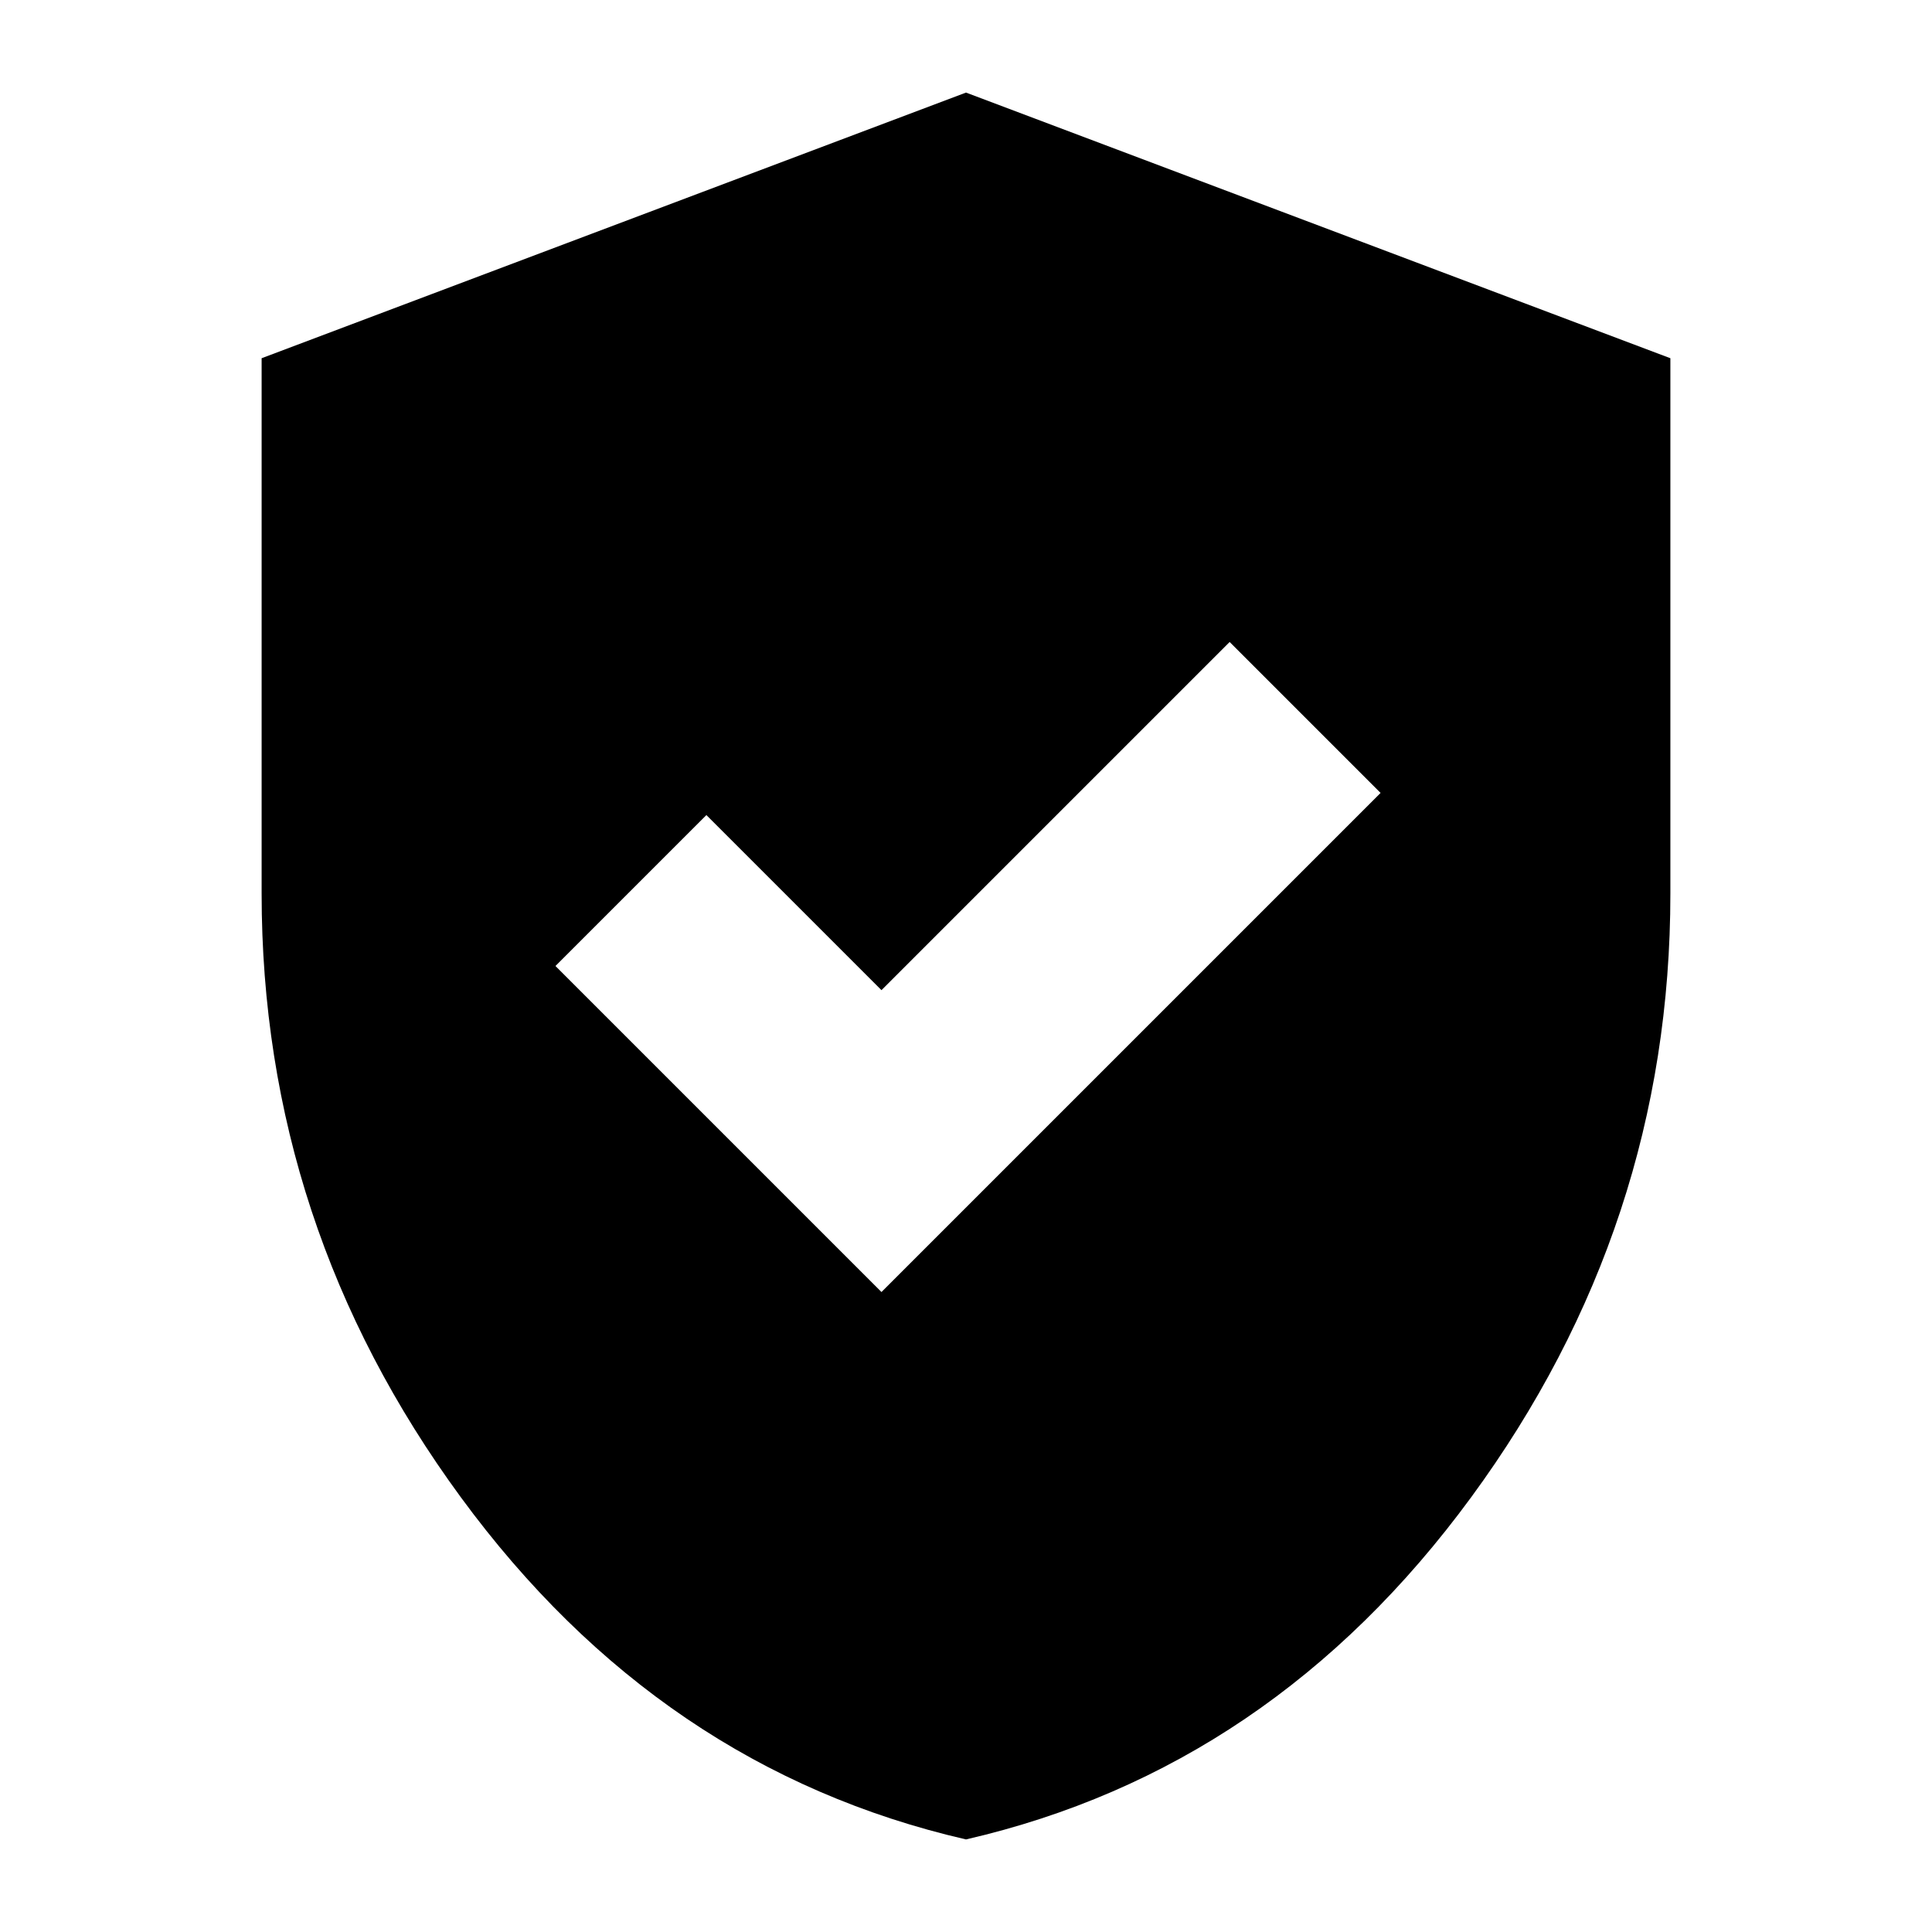 <svg xmlns="http://www.w3.org/2000/svg" height="24" width="24"><path d="M10.95 16.05 17.15 9.85 15.275 7.975 10.95 12.3 8.775 10.125 6.9 12ZM12 22.85Q8.2 21.975 5.725 18.6Q3.25 15.225 3.25 11.1V4.45L12 1.15L20.75 4.45V11.1Q20.75 15.225 18.275 18.6Q15.8 21.975 12 22.85Z"/></svg>